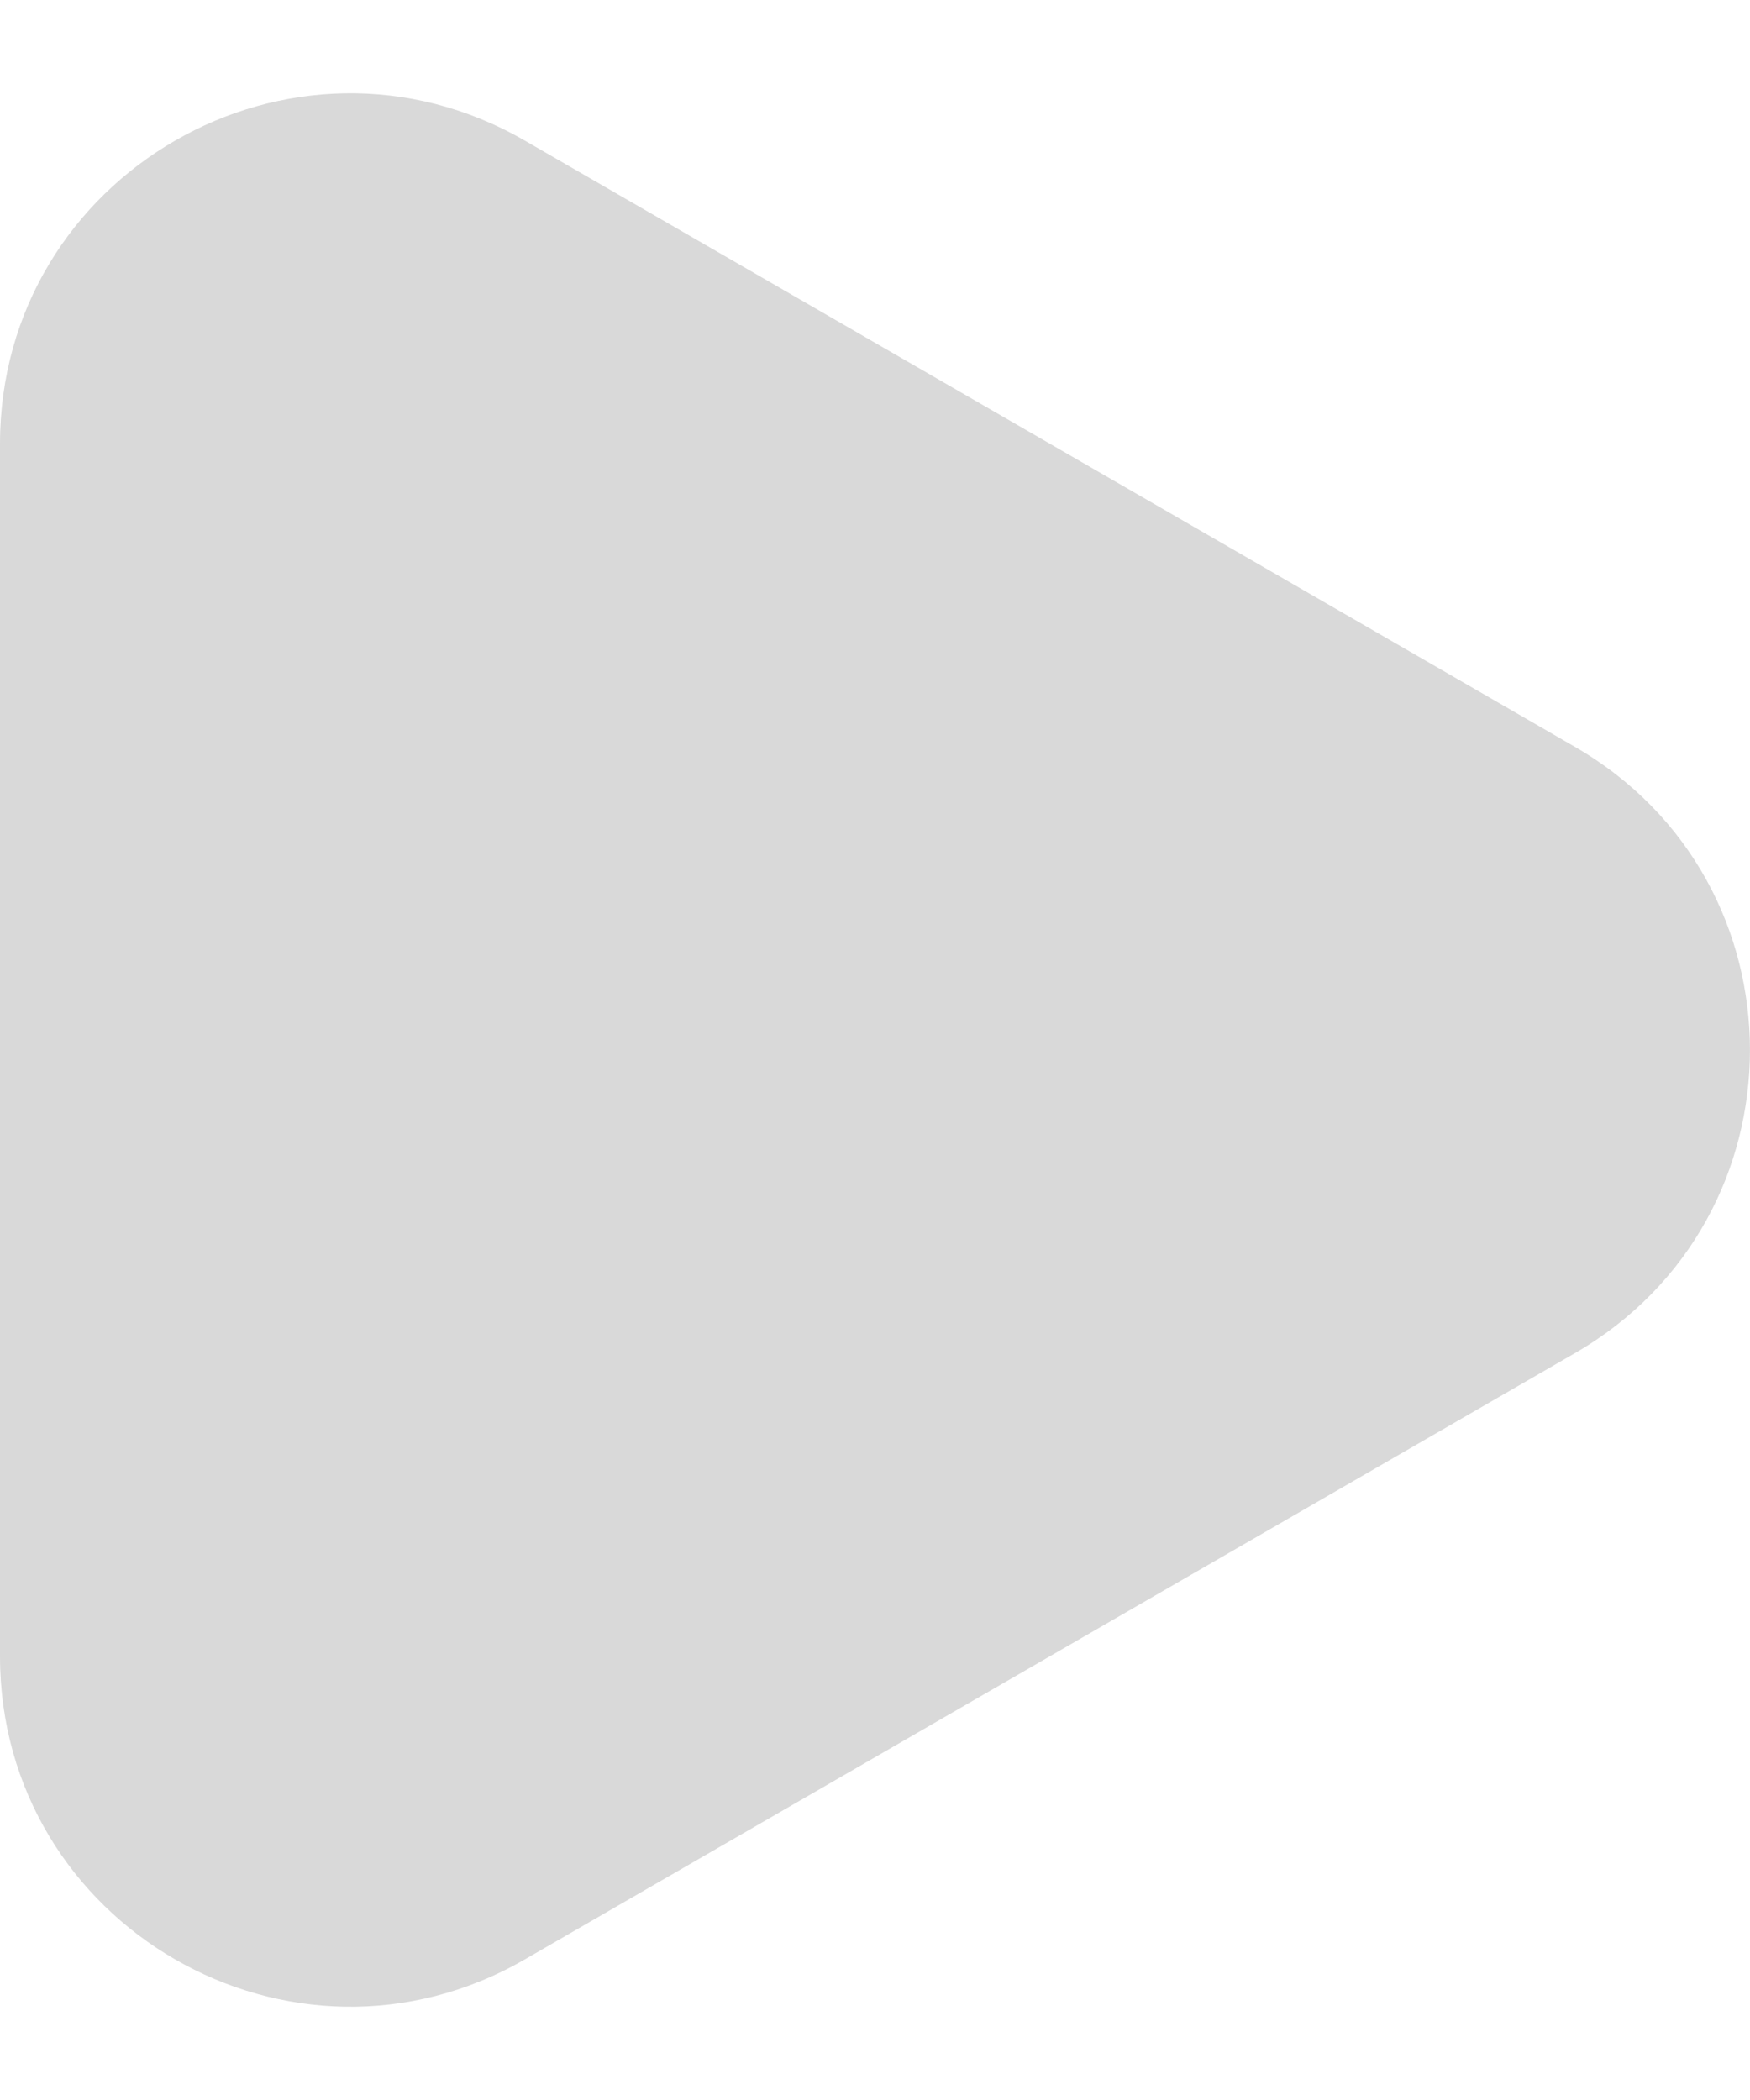 <svg width="10" height="12" viewBox="0 0 10 12" fill="none" xmlns="http://www.w3.org/2000/svg">
<path d="M9 4.268C10.333 5.038 10.333 6.962 9 7.732L3 11.196C1.667 11.966 1.55068e-07 11.004 1.36708e-07 9.464L5.409e-08 2.536C3.57305e-08 0.996 1.667 0.034 3 0.804L9 4.268Z" fill="#D9D9D9"/>
</svg>
